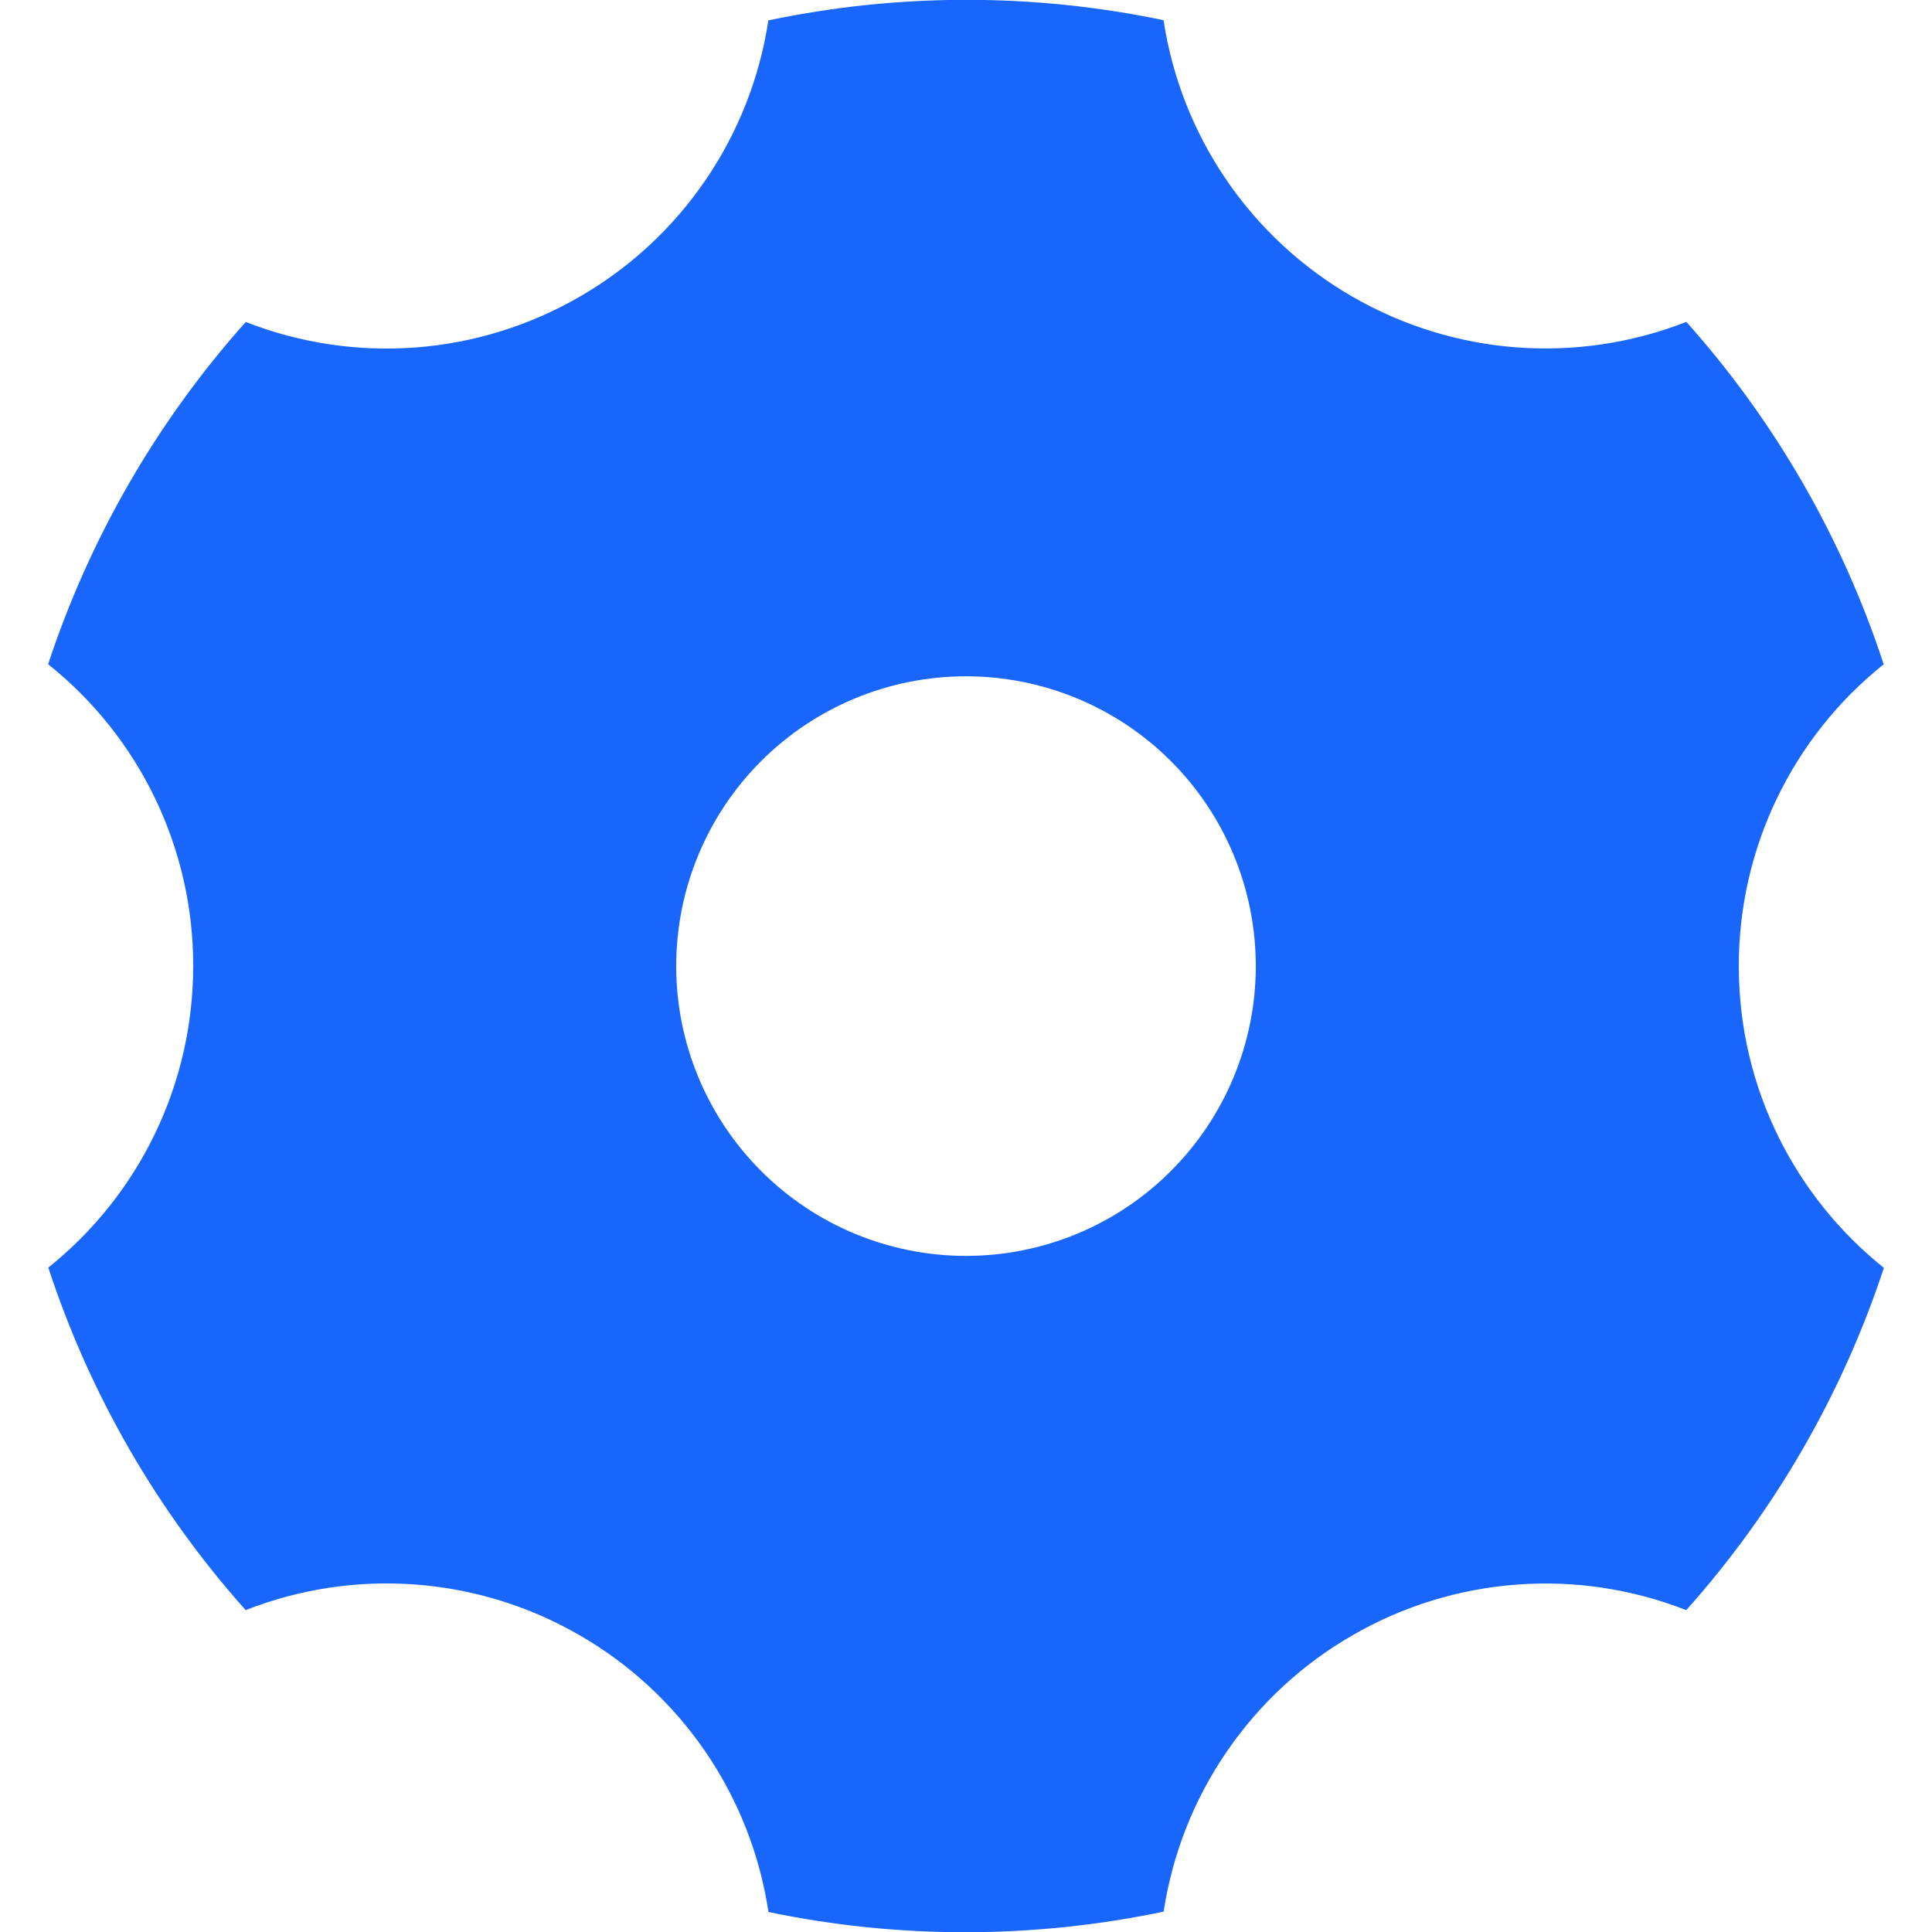 <svg width="20" height="20" viewBox="0 0 20 20" fill="none" xmlns="http://www.w3.org/2000/svg">
<path d="M7.954 0.211C9.303 -0.072 10.696 -0.073 12.045 0.209C12.135 0.802 12.357 1.367 12.696 1.863C13.034 2.358 13.48 2.771 14 3.071C14.52 3.371 15.1 3.551 15.699 3.596C16.297 3.641 16.898 3.551 17.457 3.332C18.375 4.36 19.071 5.567 19.5 6.877C19.031 7.251 18.653 7.727 18.393 8.268C18.134 8.808 17.999 9.401 18 10.001C18 11.265 18.586 12.392 19.502 13.125C19.07 14.434 18.374 15.64 17.456 16.668C16.897 16.449 16.297 16.358 15.698 16.404C15.1 16.449 14.52 16.628 14 16.929C13.48 17.228 13.035 17.641 12.697 18.136C12.358 18.631 12.136 19.196 12.046 19.789C10.697 20.072 9.304 20.074 7.955 19.793C7.866 19.199 7.643 18.633 7.305 18.137C6.966 17.641 6.52 17.227 6 16.928C5.48 16.627 4.9 16.448 4.301 16.403C3.703 16.358 3.102 16.448 2.543 16.668C1.625 15.639 0.929 14.432 0.5 13.122C0.968 12.747 1.347 12.272 1.606 11.732C1.866 11.191 2 10.599 2 10C2.001 9.4 1.866 8.807 1.606 8.266C1.346 7.725 0.967 7.25 0.498 6.876C0.93 5.567 1.626 4.361 2.544 3.333C3.103 3.552 3.704 3.642 4.302 3.597C4.9 3.552 5.481 3.372 6 3.072C6.52 2.772 6.965 2.36 7.303 1.865C7.642 1.369 7.864 0.804 7.954 0.211ZM10 13.001C10.796 13.001 11.559 12.685 12.121 12.122C12.684 11.559 13 10.796 13 10.001C13 9.205 12.684 8.442 12.121 7.879C11.559 7.317 10.796 7.001 10 7.001C9.204 7.001 8.441 7.317 7.879 7.879C7.316 8.442 7 9.205 7 10.001C7 10.796 7.316 11.559 7.879 12.122C8.441 12.685 9.204 13.001 10 13.001Z" fill="#1966FC"/>
</svg>
